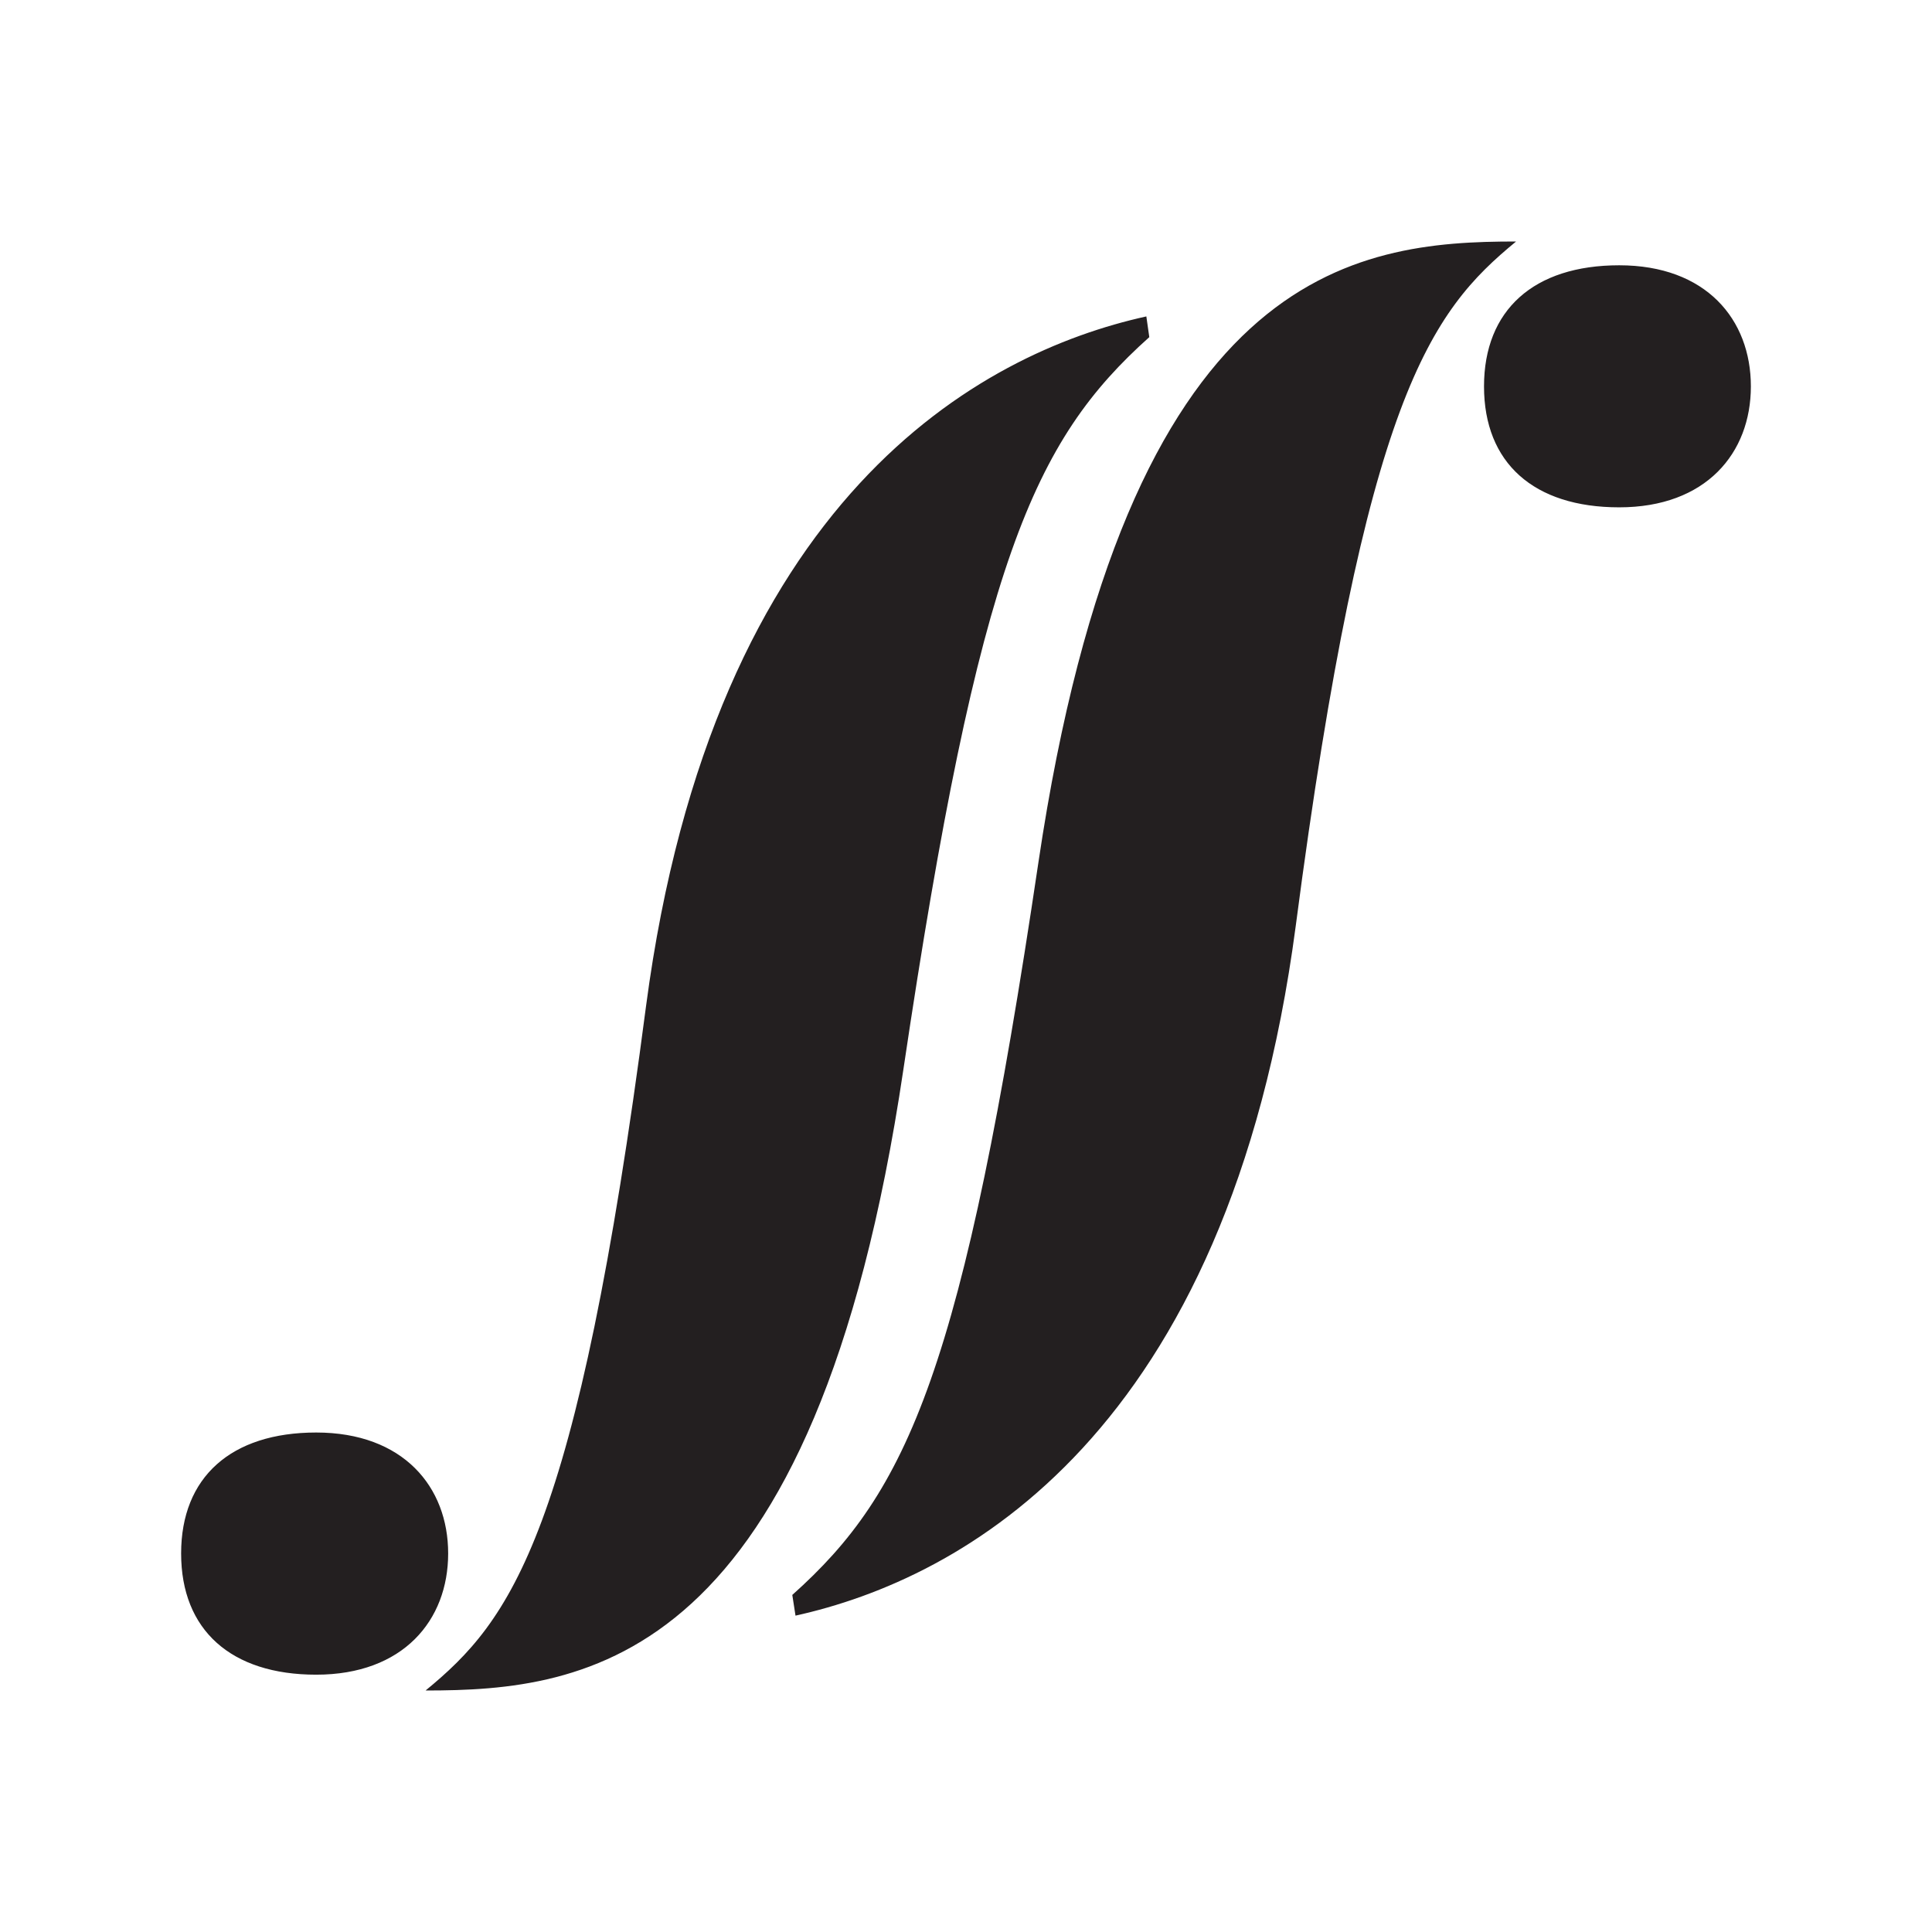 <?xml version="1.0" encoding="UTF-8"?>
<svg width="32px" height="32px" viewBox="0 0 32 32" version="1.1" xmlns="http://www.w3.org/2000/svg" xmlns:xlink="http://www.w3.org/1999/xlink">
    <!-- Generator: Sketch 46.2 (44496) - http://www.bohemiancoding.com/sketch -->
    <title>logo_32</title>
    <desc>Created with Sketch.</desc>
    <defs></defs>
    <g id="Page-1" stroke="none" stroke-width="1" fill="none" fill-rule="evenodd">
        <g id="logo_32" fill="#231F20">
            <path d="M5.237,27.738 C3.827,27.738 3,26.999 3,25.73 C3,24.467 3.827,23.727 5.237,23.727 C6.676,23.727 7.423,24.624 7.423,25.73 C7.423,26.84 6.676,27.738 5.237,27.738 M10.701,16.66 C11.819,8.22 16.242,5.846 18.987,5.241 L19.036,5.584 C17.123,7.297 16.214,9.301 14.963,17.713 C13.499,27.578 9.714,28 7.049,28 C8.46,26.84 9.555,25.442 10.701,16.66 M21.461,15.34 C20.345,23.781 15.922,26.153 13.176,26.76 L13.123,26.417 C15.042,24.703 15.95,22.695 17.199,14.287 C18.665,4.421 22.447,4 25.111,4 C23.7,5.161 22.611,6.556 21.461,15.34 M26.819,8.403 C25.404,8.403 24.58,7.668 24.58,6.4 C24.58,5.135 25.404,4.394 26.819,4.394 C28.256,4.394 29,5.289 29,6.4 C29,7.506 28.256,8.403 26.819,8.403" id="mark"></path>
        </g>
    </g>
</svg>